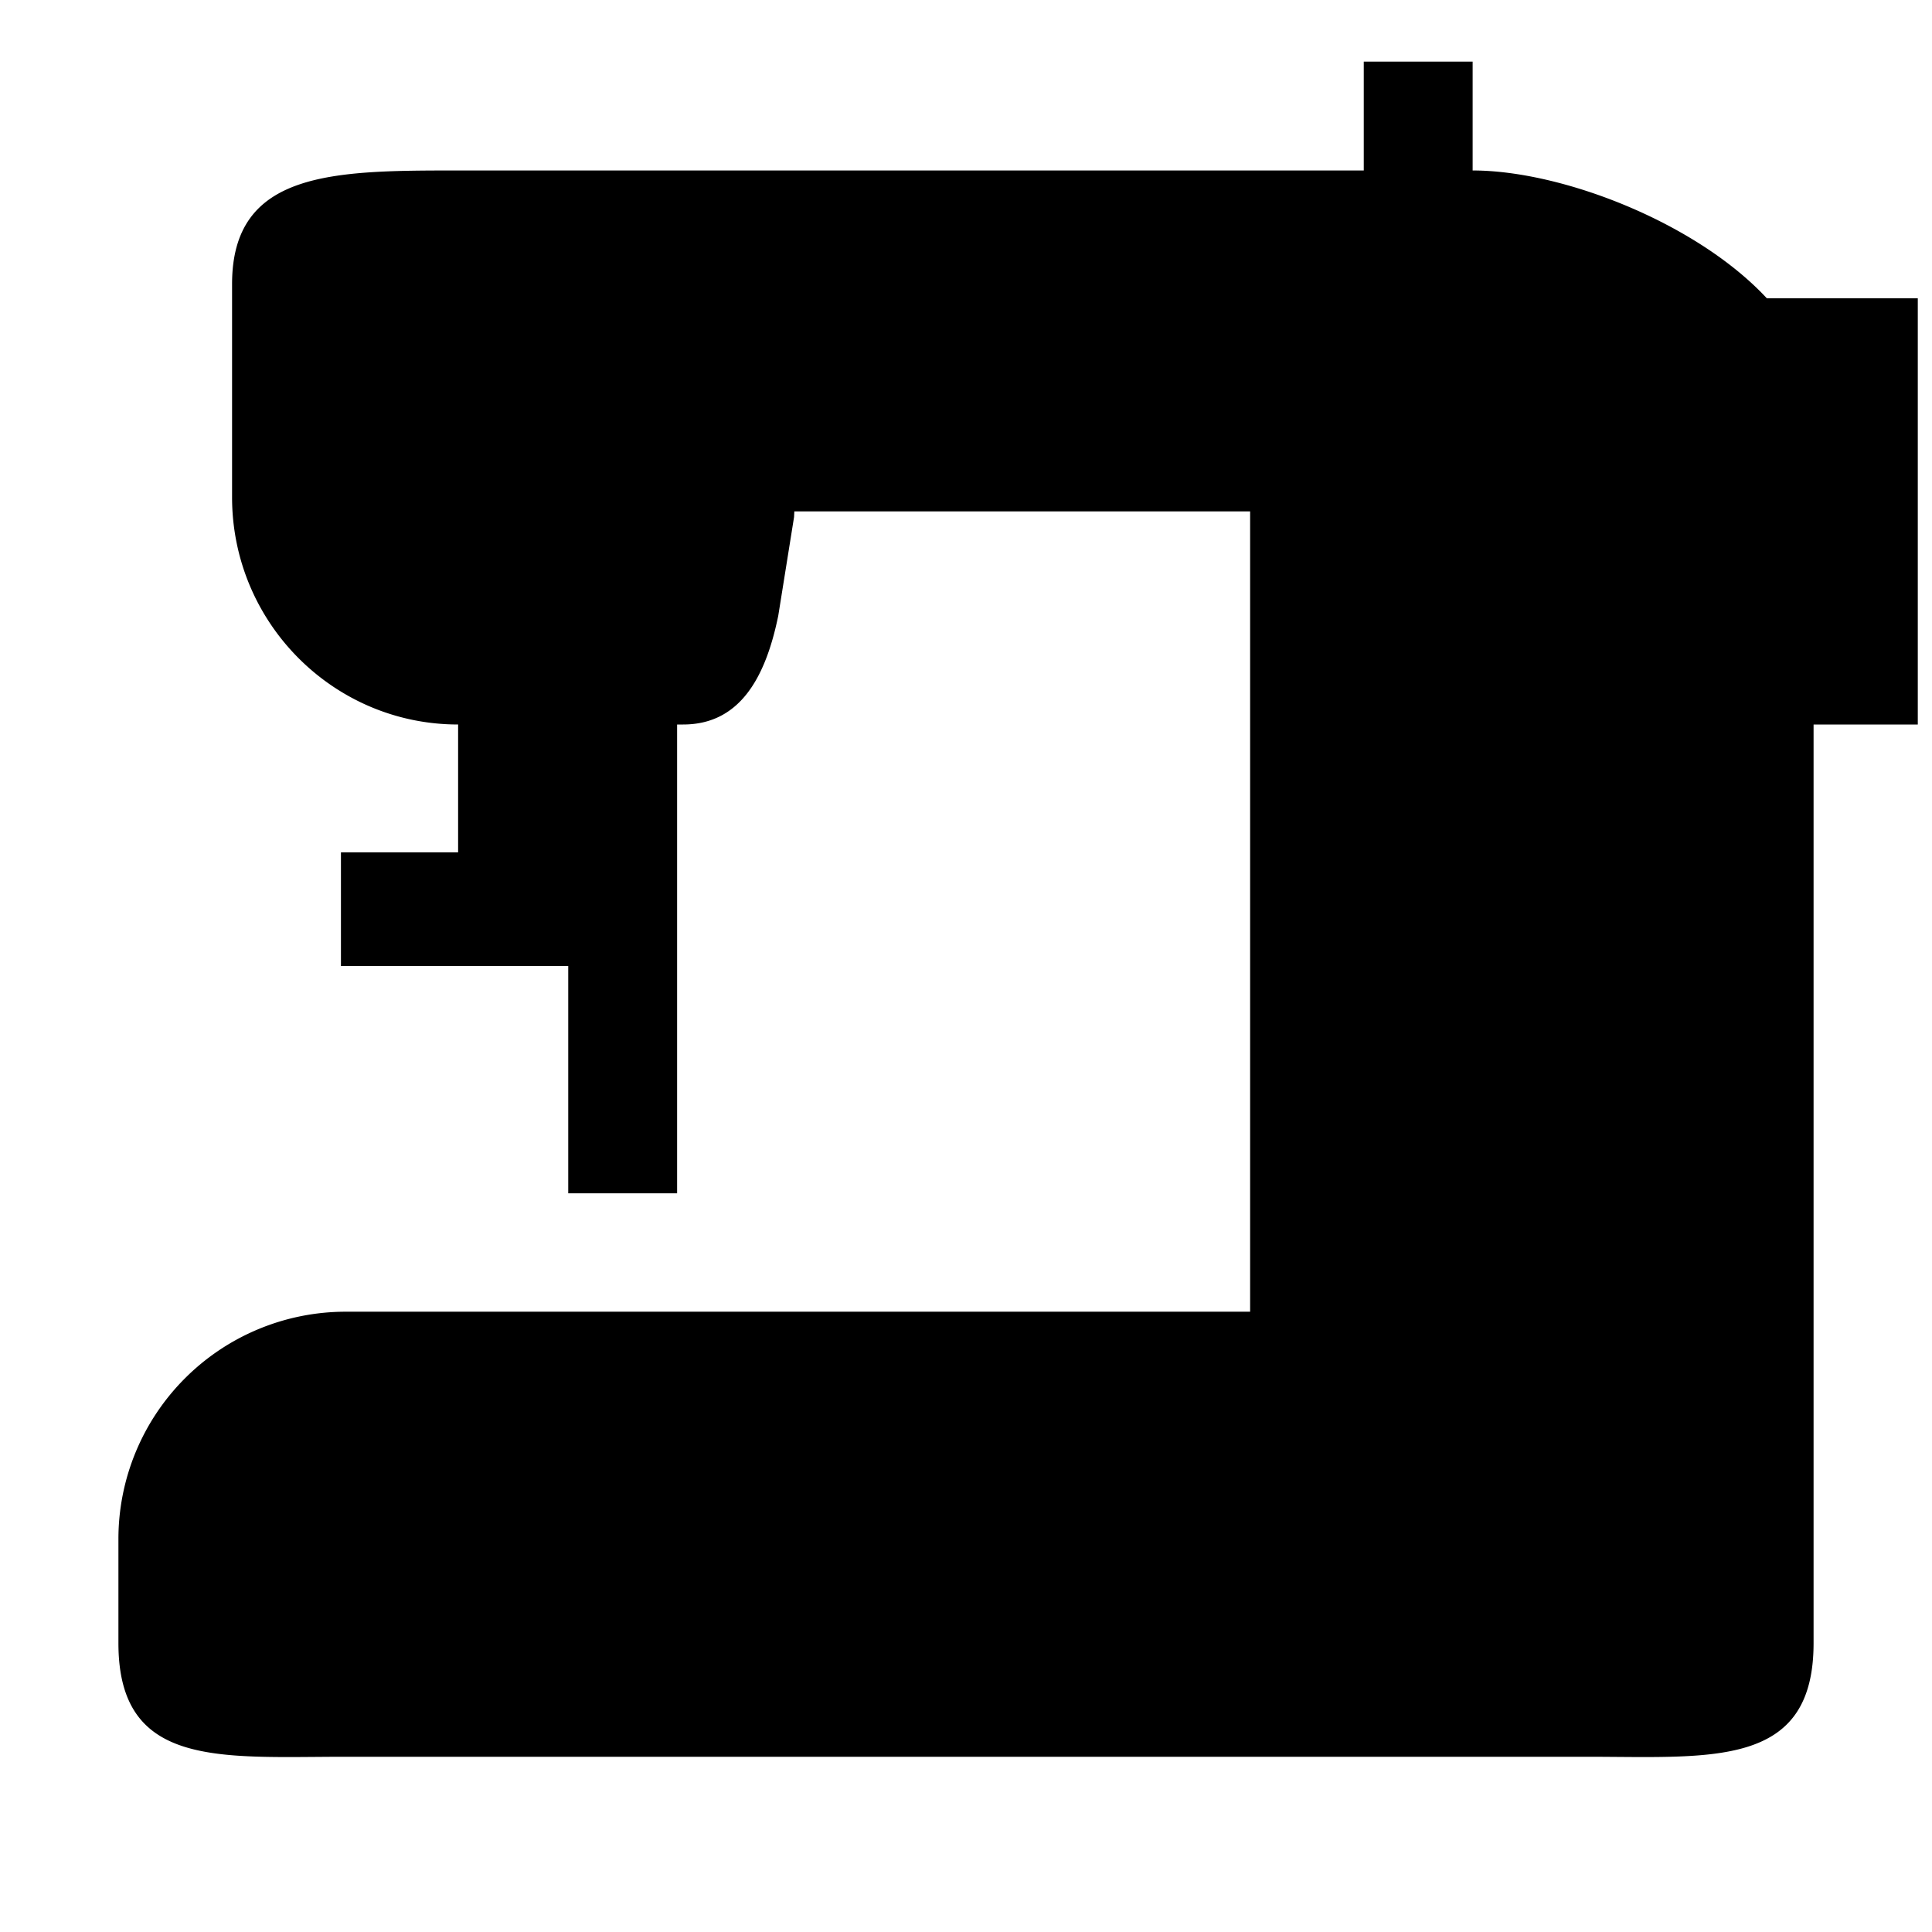 <svg width="200" height="200" class="icon" viewBox="0 0 1088 1024"><path d="M1080 136h-84.992c-39.488-42.496-115.2-72-165.696-72V2.688H768V64H258.688c-70.656 0-128 0-128 64v120c0 70.656 57.024 128 127.296 128v72H192v64h128v128h61.312V376h3.392c32 0 46.464-26.56 53.568-61.248l8.896-55.552c1.216-23.936-1.216 16.32 0-3.2H704v450.688H194.688a128 128 0 0 0-128 128v58.624c0 70.656 57.344 64 128 64h698.624c70.656 0 128 6.656 128-64V376H1080V136z"/></svg>